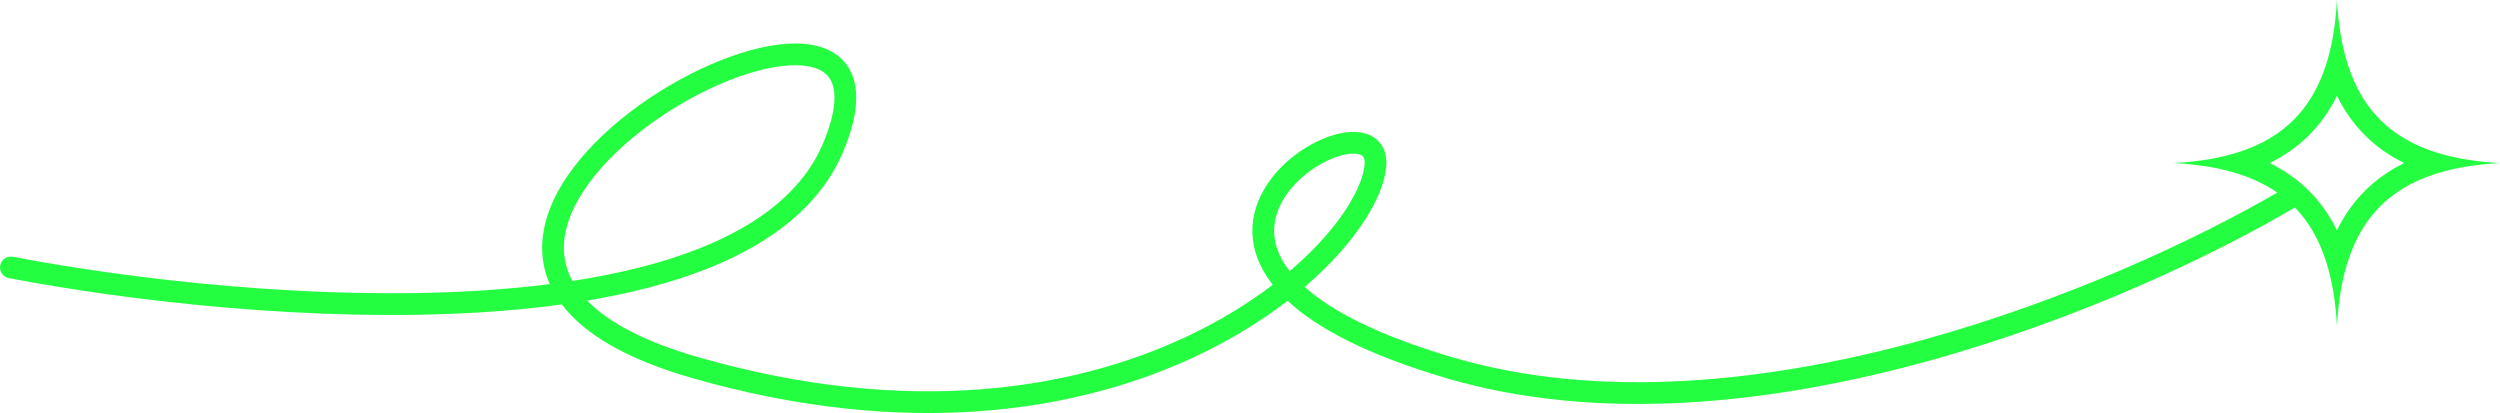 <svg width="230" height="38" viewBox="0 0 230 38" fill="none" xmlns="http://www.w3.org/2000/svg">
<path fill-rule="evenodd" clip-rule="evenodd" d="M200 15C202.317 14.875 204.34 14.531 206.087 13.953C210.079 12.631 212.631 10.079 213.953 6.087C214.531 4.34 214.875 2.317 215 0C215.125 2.317 215.468 4.34 216.047 6.087C217.369 10.079 219.921 12.631 223.913 13.953C225.66 14.531 227.683 14.875 230 15C227.683 15.125 225.66 15.469 223.913 16.047C219.921 17.369 217.369 19.921 216.047 23.913C215.468 25.66 215.125 27.683 215 30C214.875 27.683 214.531 25.66 213.953 23.913C213.31 21.972 212.376 20.371 211.128 19.087C203.688 23.478 191.319 29.377 177.356 33.223C163.163 37.132 147.207 38.952 133.081 34.795C125.837 32.664 121.192 30.22 118.457 27.673C116.077 29.506 113.244 31.266 109.977 32.798C99.127 37.884 83.493 40.449 63.732 34.797C58.768 33.378 55.29 31.582 53.054 29.507C52.532 29.022 52.077 28.521 51.688 28.008C49.267 28.341 46.768 28.579 44.226 28.736C28.915 29.682 11.854 27.702 0.812 25.586C0.269 25.482 -0.086 24.958 0.018 24.416C0.122 23.874 0.646 23.518 1.188 23.622C12.125 25.718 29.01 27.673 44.103 26.74C46.313 26.604 48.479 26.405 50.579 26.138C50.069 24.981 49.846 23.779 49.881 22.556C49.95 20.133 51.028 17.755 52.626 15.596C54.228 13.43 56.401 11.416 58.783 9.702C61.166 7.986 63.787 6.549 66.309 5.547C68.817 4.551 71.292 3.96 73.368 4.002C75.434 4.044 77.348 4.733 78.258 6.567C79.127 8.319 78.882 10.759 77.631 13.809C75.534 18.92 70.918 22.41 65.038 24.733C61.742 26.034 58.009 26.986 54.018 27.654C54.144 27.783 54.276 27.912 54.415 28.041C56.331 29.819 59.477 31.5 64.282 32.874C83.595 38.398 98.732 35.861 109.128 30.987C112.201 29.546 114.86 27.902 117.092 26.2C117.064 26.164 117.036 26.129 117.009 26.094C115.799 24.517 115.244 22.909 115.218 21.349C115.192 19.797 115.691 18.372 116.46 17.148C117.976 14.735 120.62 12.98 122.868 12.372C123.972 12.074 125.178 12 126.131 12.485C126.633 12.74 127.045 13.144 127.294 13.695C127.536 14.233 127.595 14.845 127.518 15.49C127.237 17.874 125.474 20.954 122.563 24.004C121.803 24.801 120.957 25.603 120.028 26.398C122.451 28.564 126.69 30.83 133.646 32.877C147.262 36.883 162.798 35.158 176.825 31.295C190.226 27.604 202.143 21.991 209.508 17.718C208.513 17.028 207.375 16.474 206.087 16.047C204.34 15.469 202.317 15.125 200 15ZM212.435 17.565C211.386 16.515 210.175 15.668 208.813 15C210.175 14.332 211.386 13.485 212.435 12.435C213.485 11.386 214.332 10.175 215 8.813C215.668 10.175 216.515 11.386 217.565 12.435C218.614 13.485 219.825 14.332 221.187 15C219.825 15.668 218.614 16.515 217.565 17.565C216.515 18.614 215.668 19.825 215 21.187C214.332 19.825 213.485 18.614 212.435 17.565ZM51.88 22.613C51.849 23.693 52.08 24.778 52.662 25.846C56.935 25.19 60.885 24.222 64.303 22.872C69.917 20.655 73.971 17.461 75.781 13.049C76.972 10.147 76.94 8.411 76.466 7.456C76.034 6.584 75.047 6.036 73.328 6.002C71.619 5.967 69.423 6.462 67.047 7.406C64.684 8.344 62.208 9.701 59.951 11.325C57.692 12.951 55.683 14.825 54.233 16.785C52.778 18.752 51.933 20.74 51.88 22.613ZM121.116 22.623C120.382 23.393 119.559 24.171 118.649 24.945C118.631 24.922 118.613 24.899 118.596 24.876C117.615 23.598 117.236 22.397 117.218 21.315C117.2 20.225 117.548 19.176 118.153 18.212C119.384 16.253 121.594 14.789 123.39 14.303C124.309 14.055 124.923 14.114 125.224 14.267C125.348 14.33 125.421 14.409 125.471 14.518C125.526 14.64 125.578 14.867 125.532 15.255C125.326 17.001 123.914 19.691 121.116 22.623Z" fill="#24FE41"/>
</svg>
